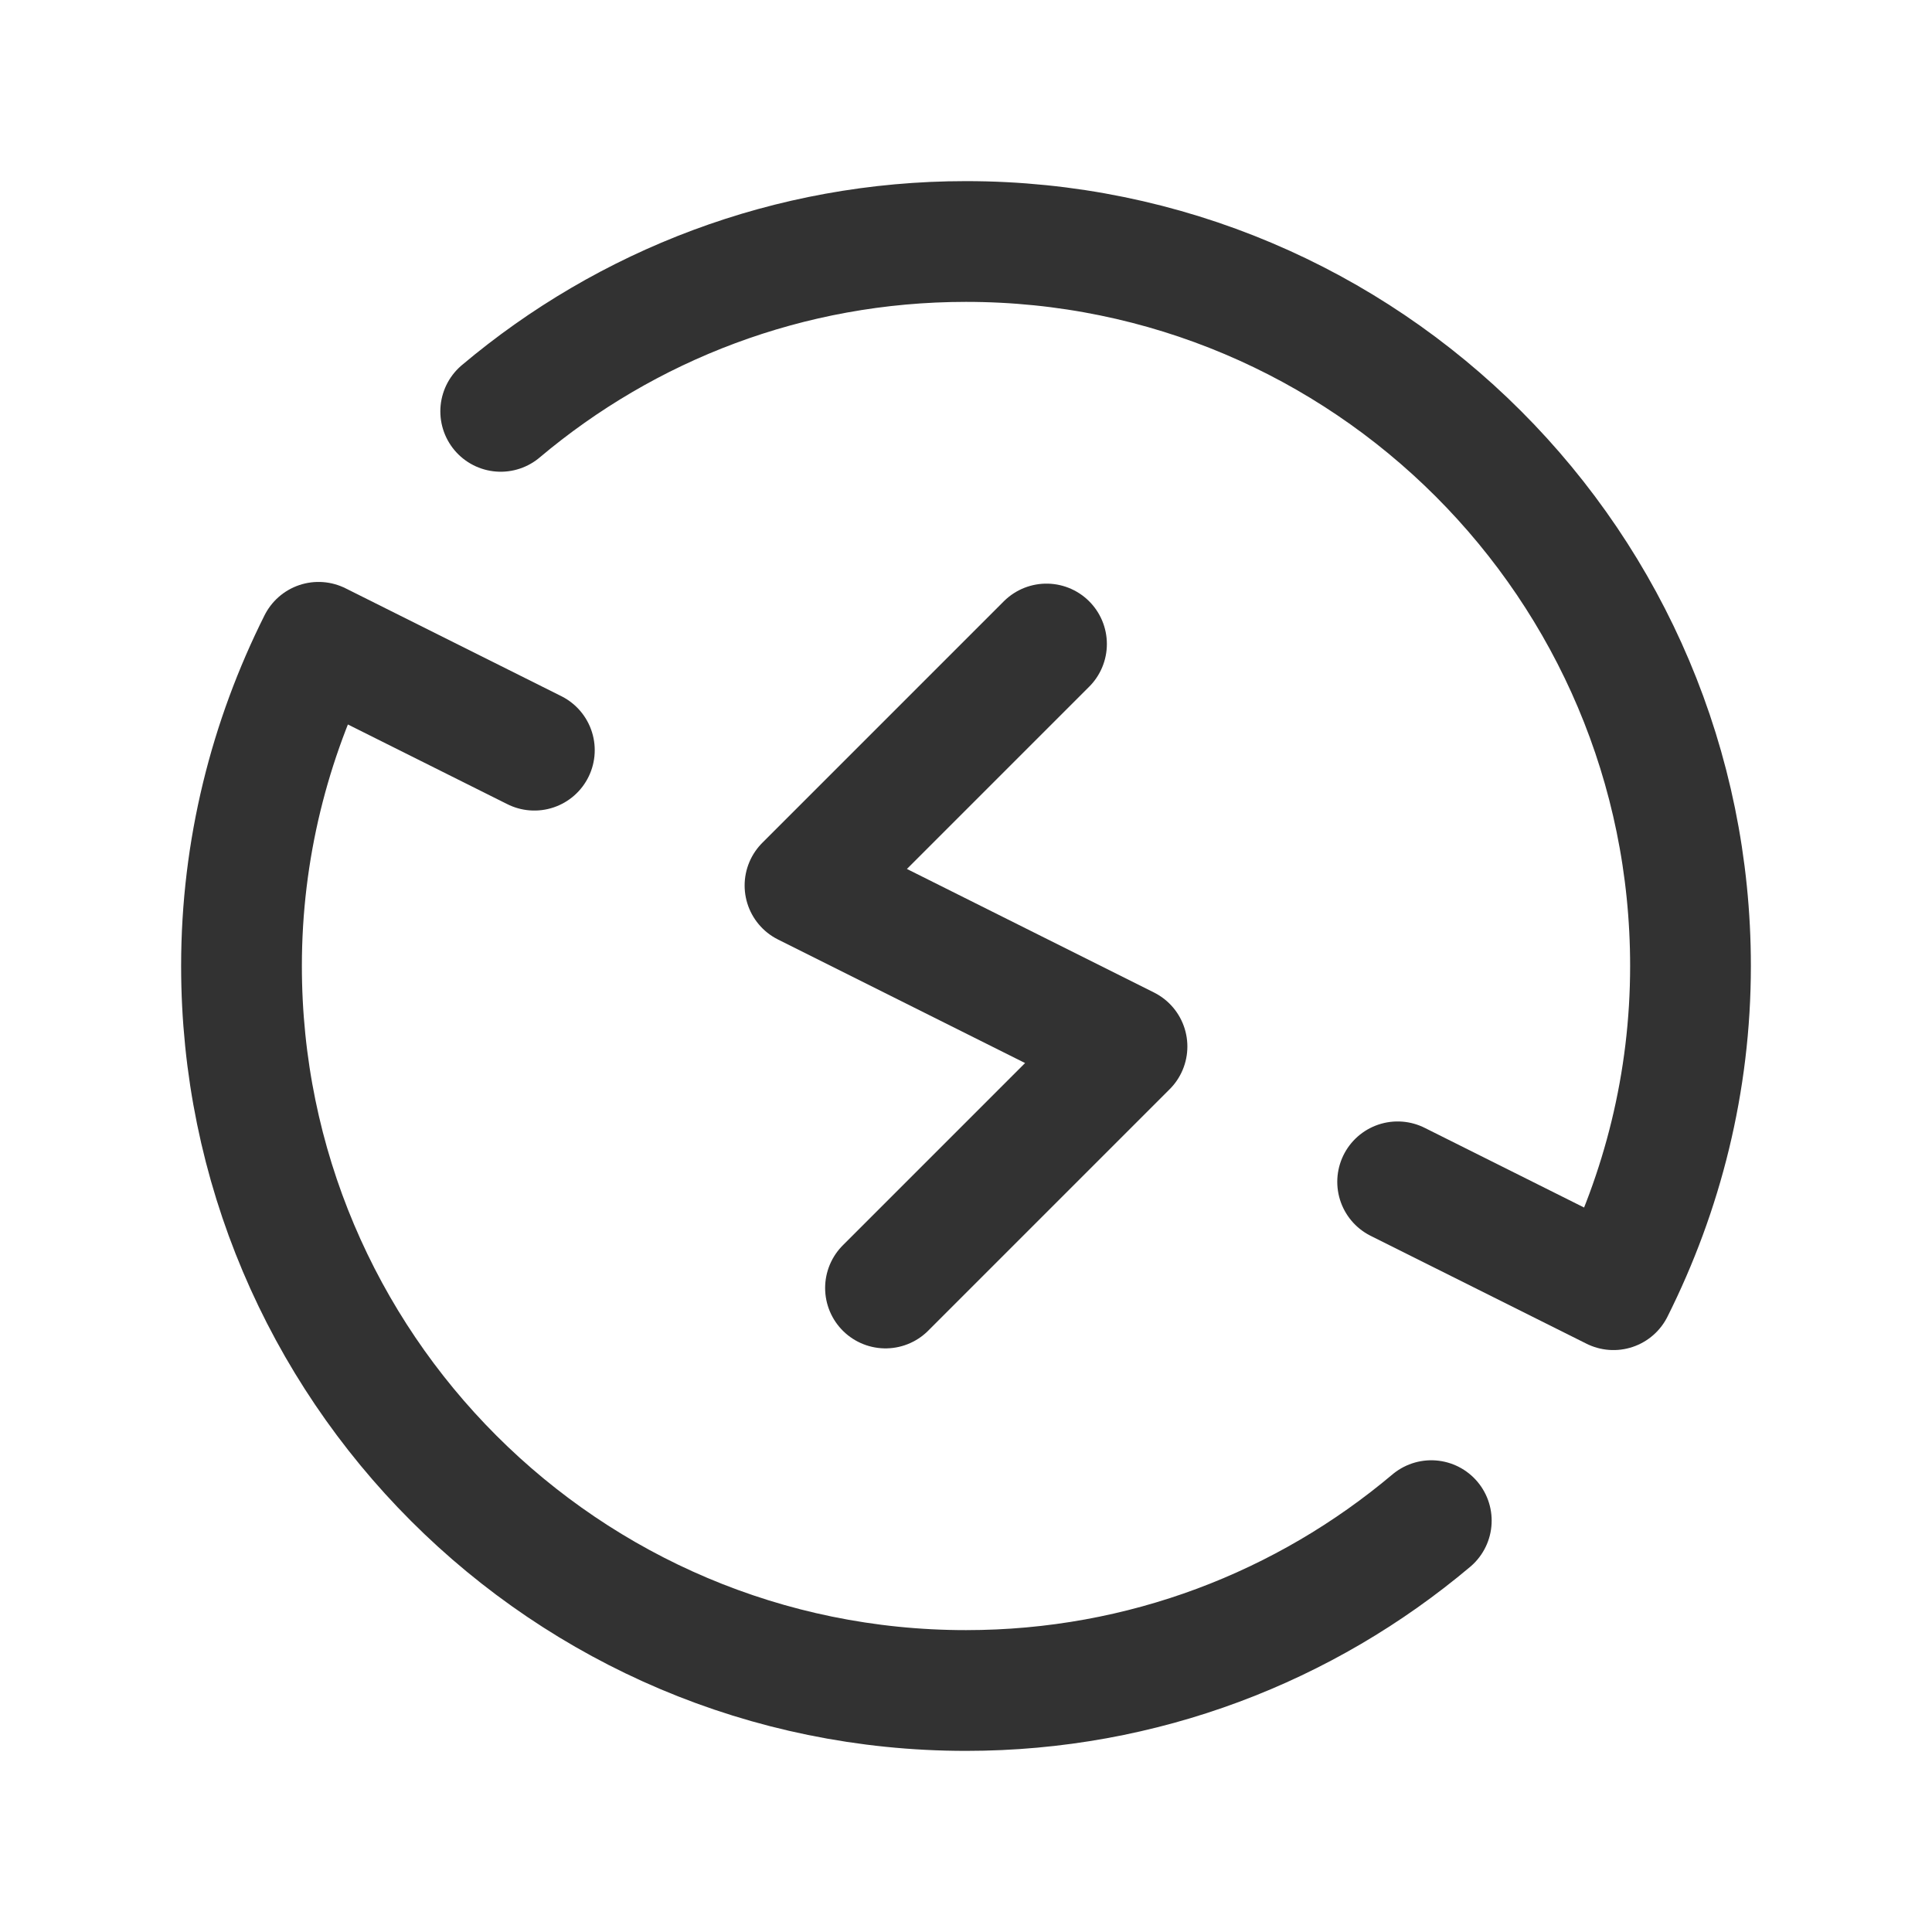<?xml version="1.0" encoding="UTF-8"?><svg version="1.1" viewBox="0 0 24 24" xmlns="http://www.w3.org/2000/svg" xmlns:xlink="http://www.w3.org/1999/xlink"><g fill="none"><path d="M0 0h24v24h-24Z"></path><path stroke="#323232" stroke-linecap="round" stroke-linejoin="round" stroke-width="1.5" d="M6.22 5.11c1.562-1.316 3.577-2.11 5.78-2.11 4.971 0 9 4.029 9 9 0 1.447-.35 2.81-.957 4.021l-2.681-1.34"></path><path stroke="#323232" stroke-linecap="round" stroke-linejoin="round" stroke-width="1.5" d="M11 16l3-3 -4-2 3-3"></path><path stroke="#323232" stroke-linecap="round" stroke-linejoin="round" stroke-width="1.5" d="M17.78 18.89c-1.562 1.316-3.577 2.11-5.78 2.11 -4.971 0-9-4.03-9-9 0-1.447.35-2.81.957-4.021l2.681 1.34"></path></g></svg>